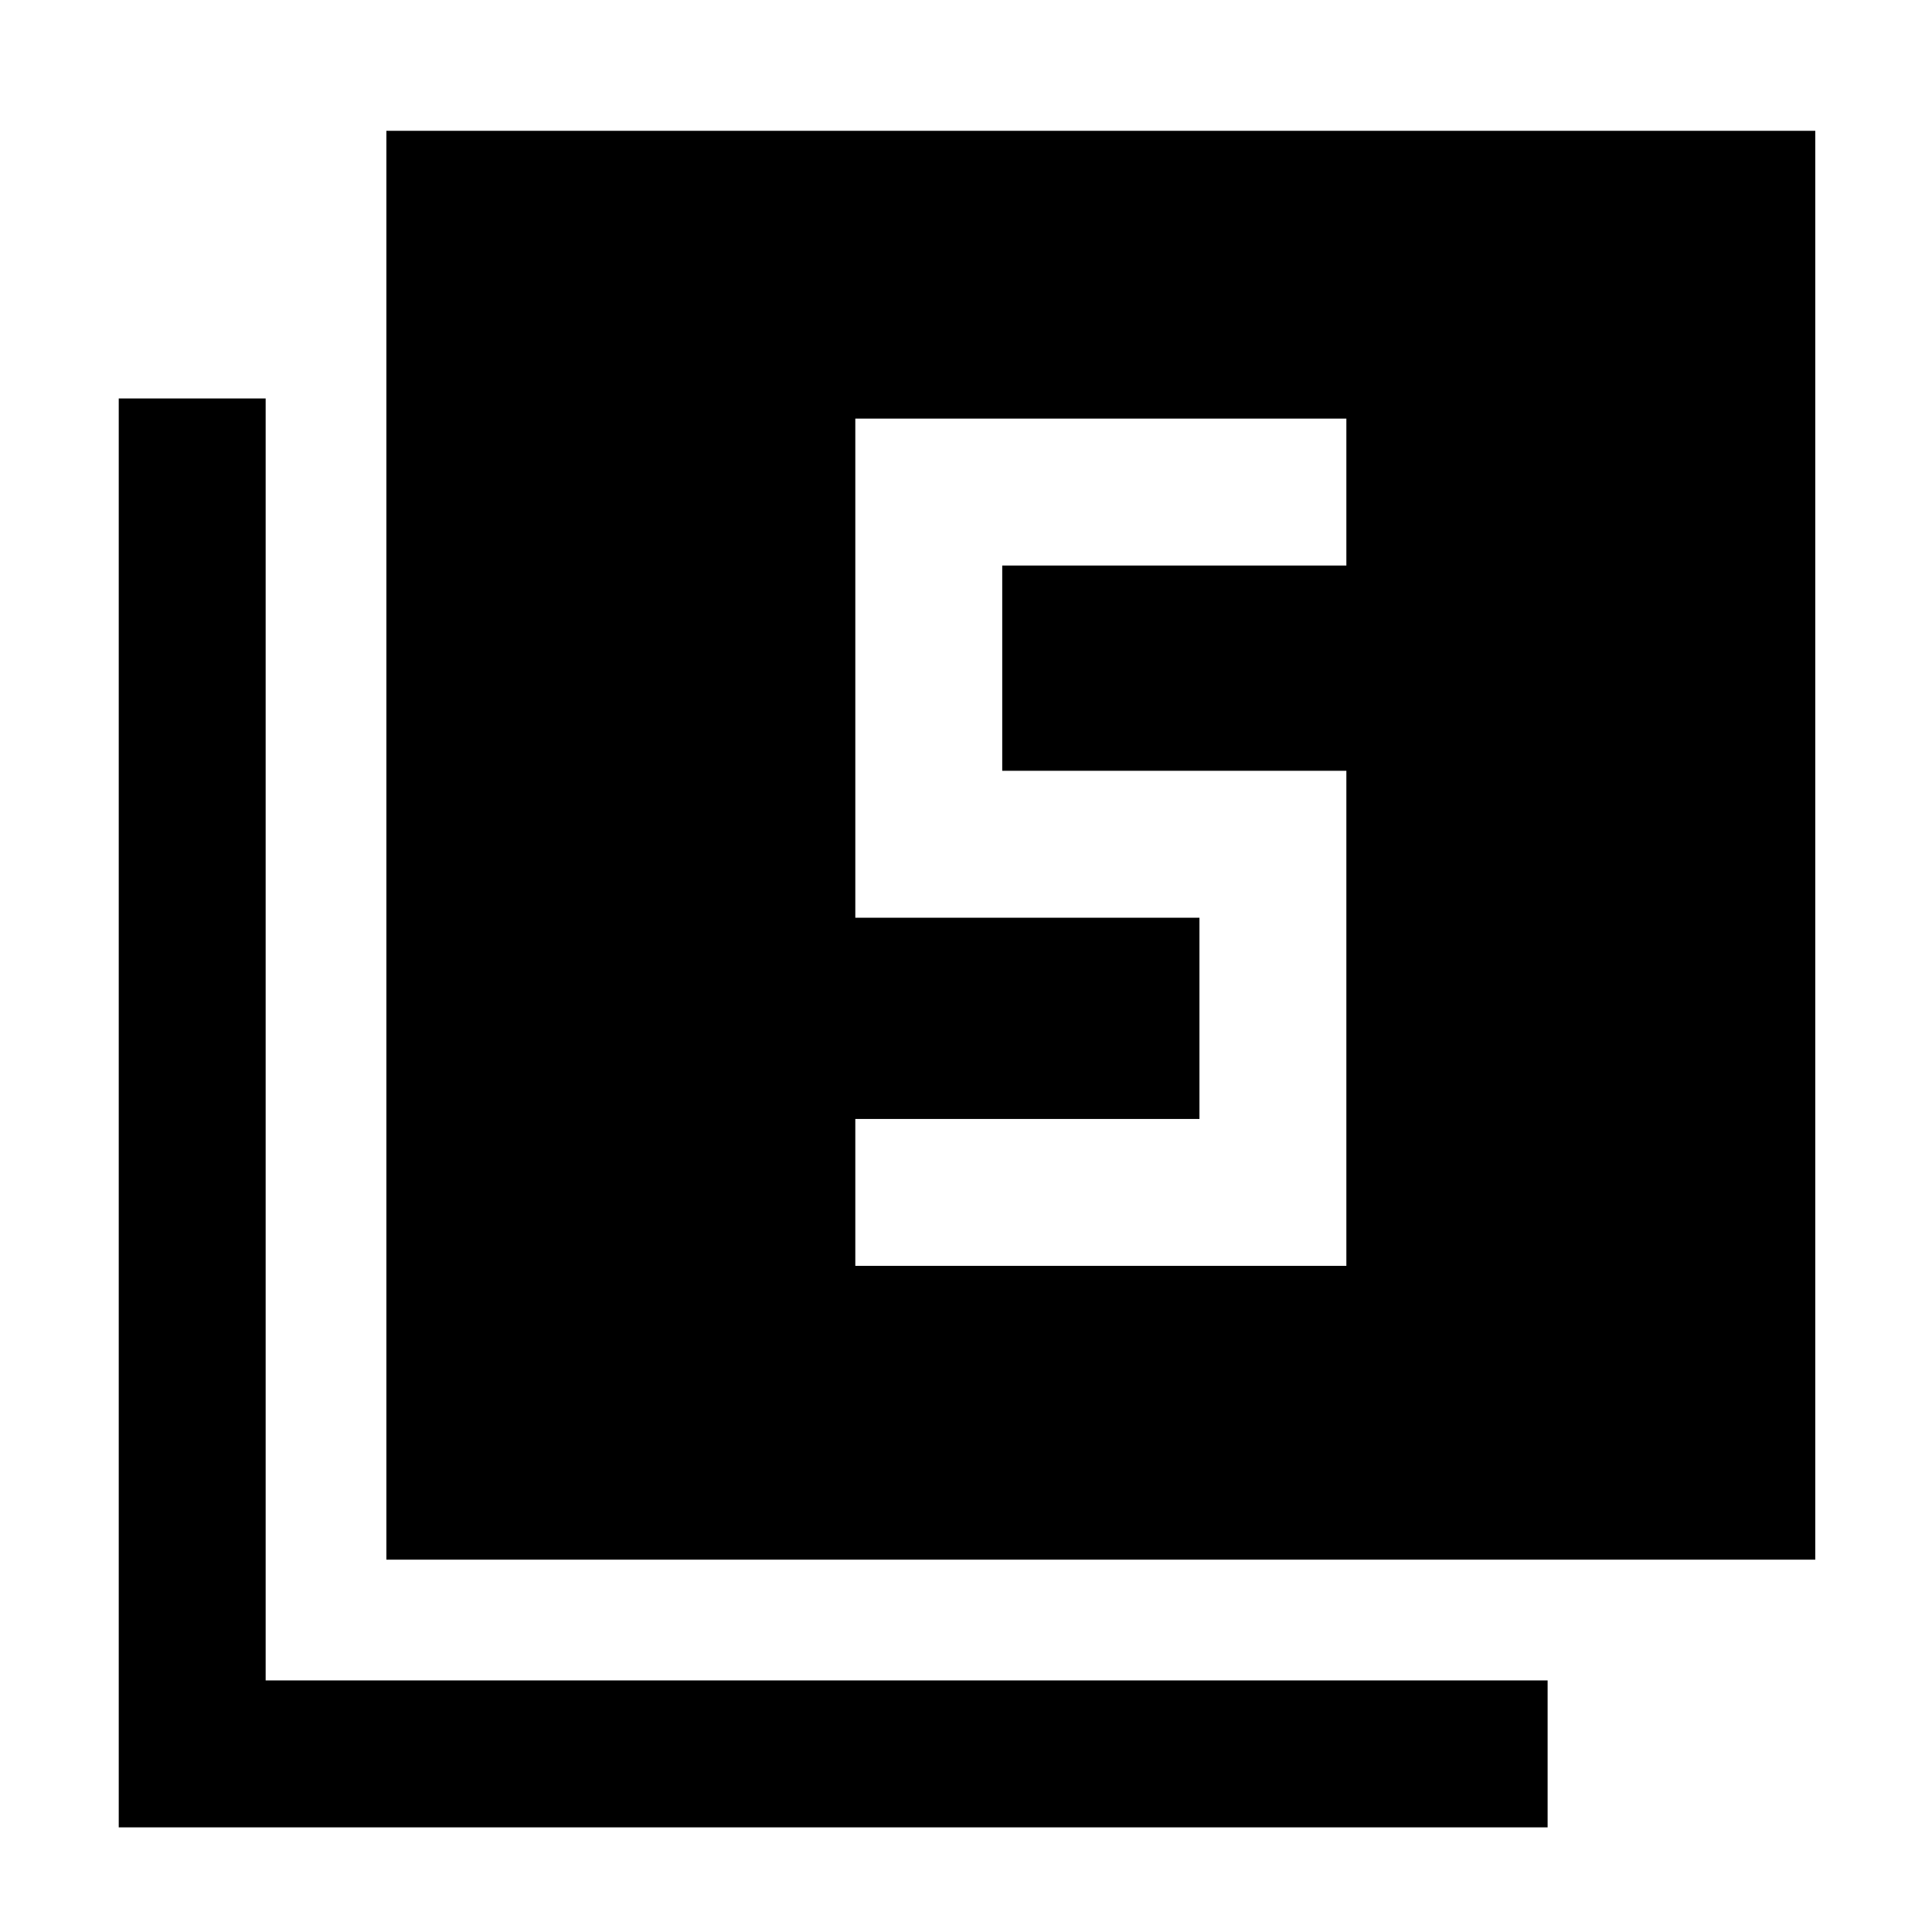 <svg xmlns="http://www.w3.org/2000/svg" height="48" width="48"><path d="M21.25 31.45h12.2v-12.3H24.9v-5.1h8.55V10.4h-12.2v12.4h8.55v5h-8.55ZM9.6 38.75V3.25h35.5v35.5ZM2.95 45.4V9.9H6.6v31.85h31.85v3.65Z"/></svg>